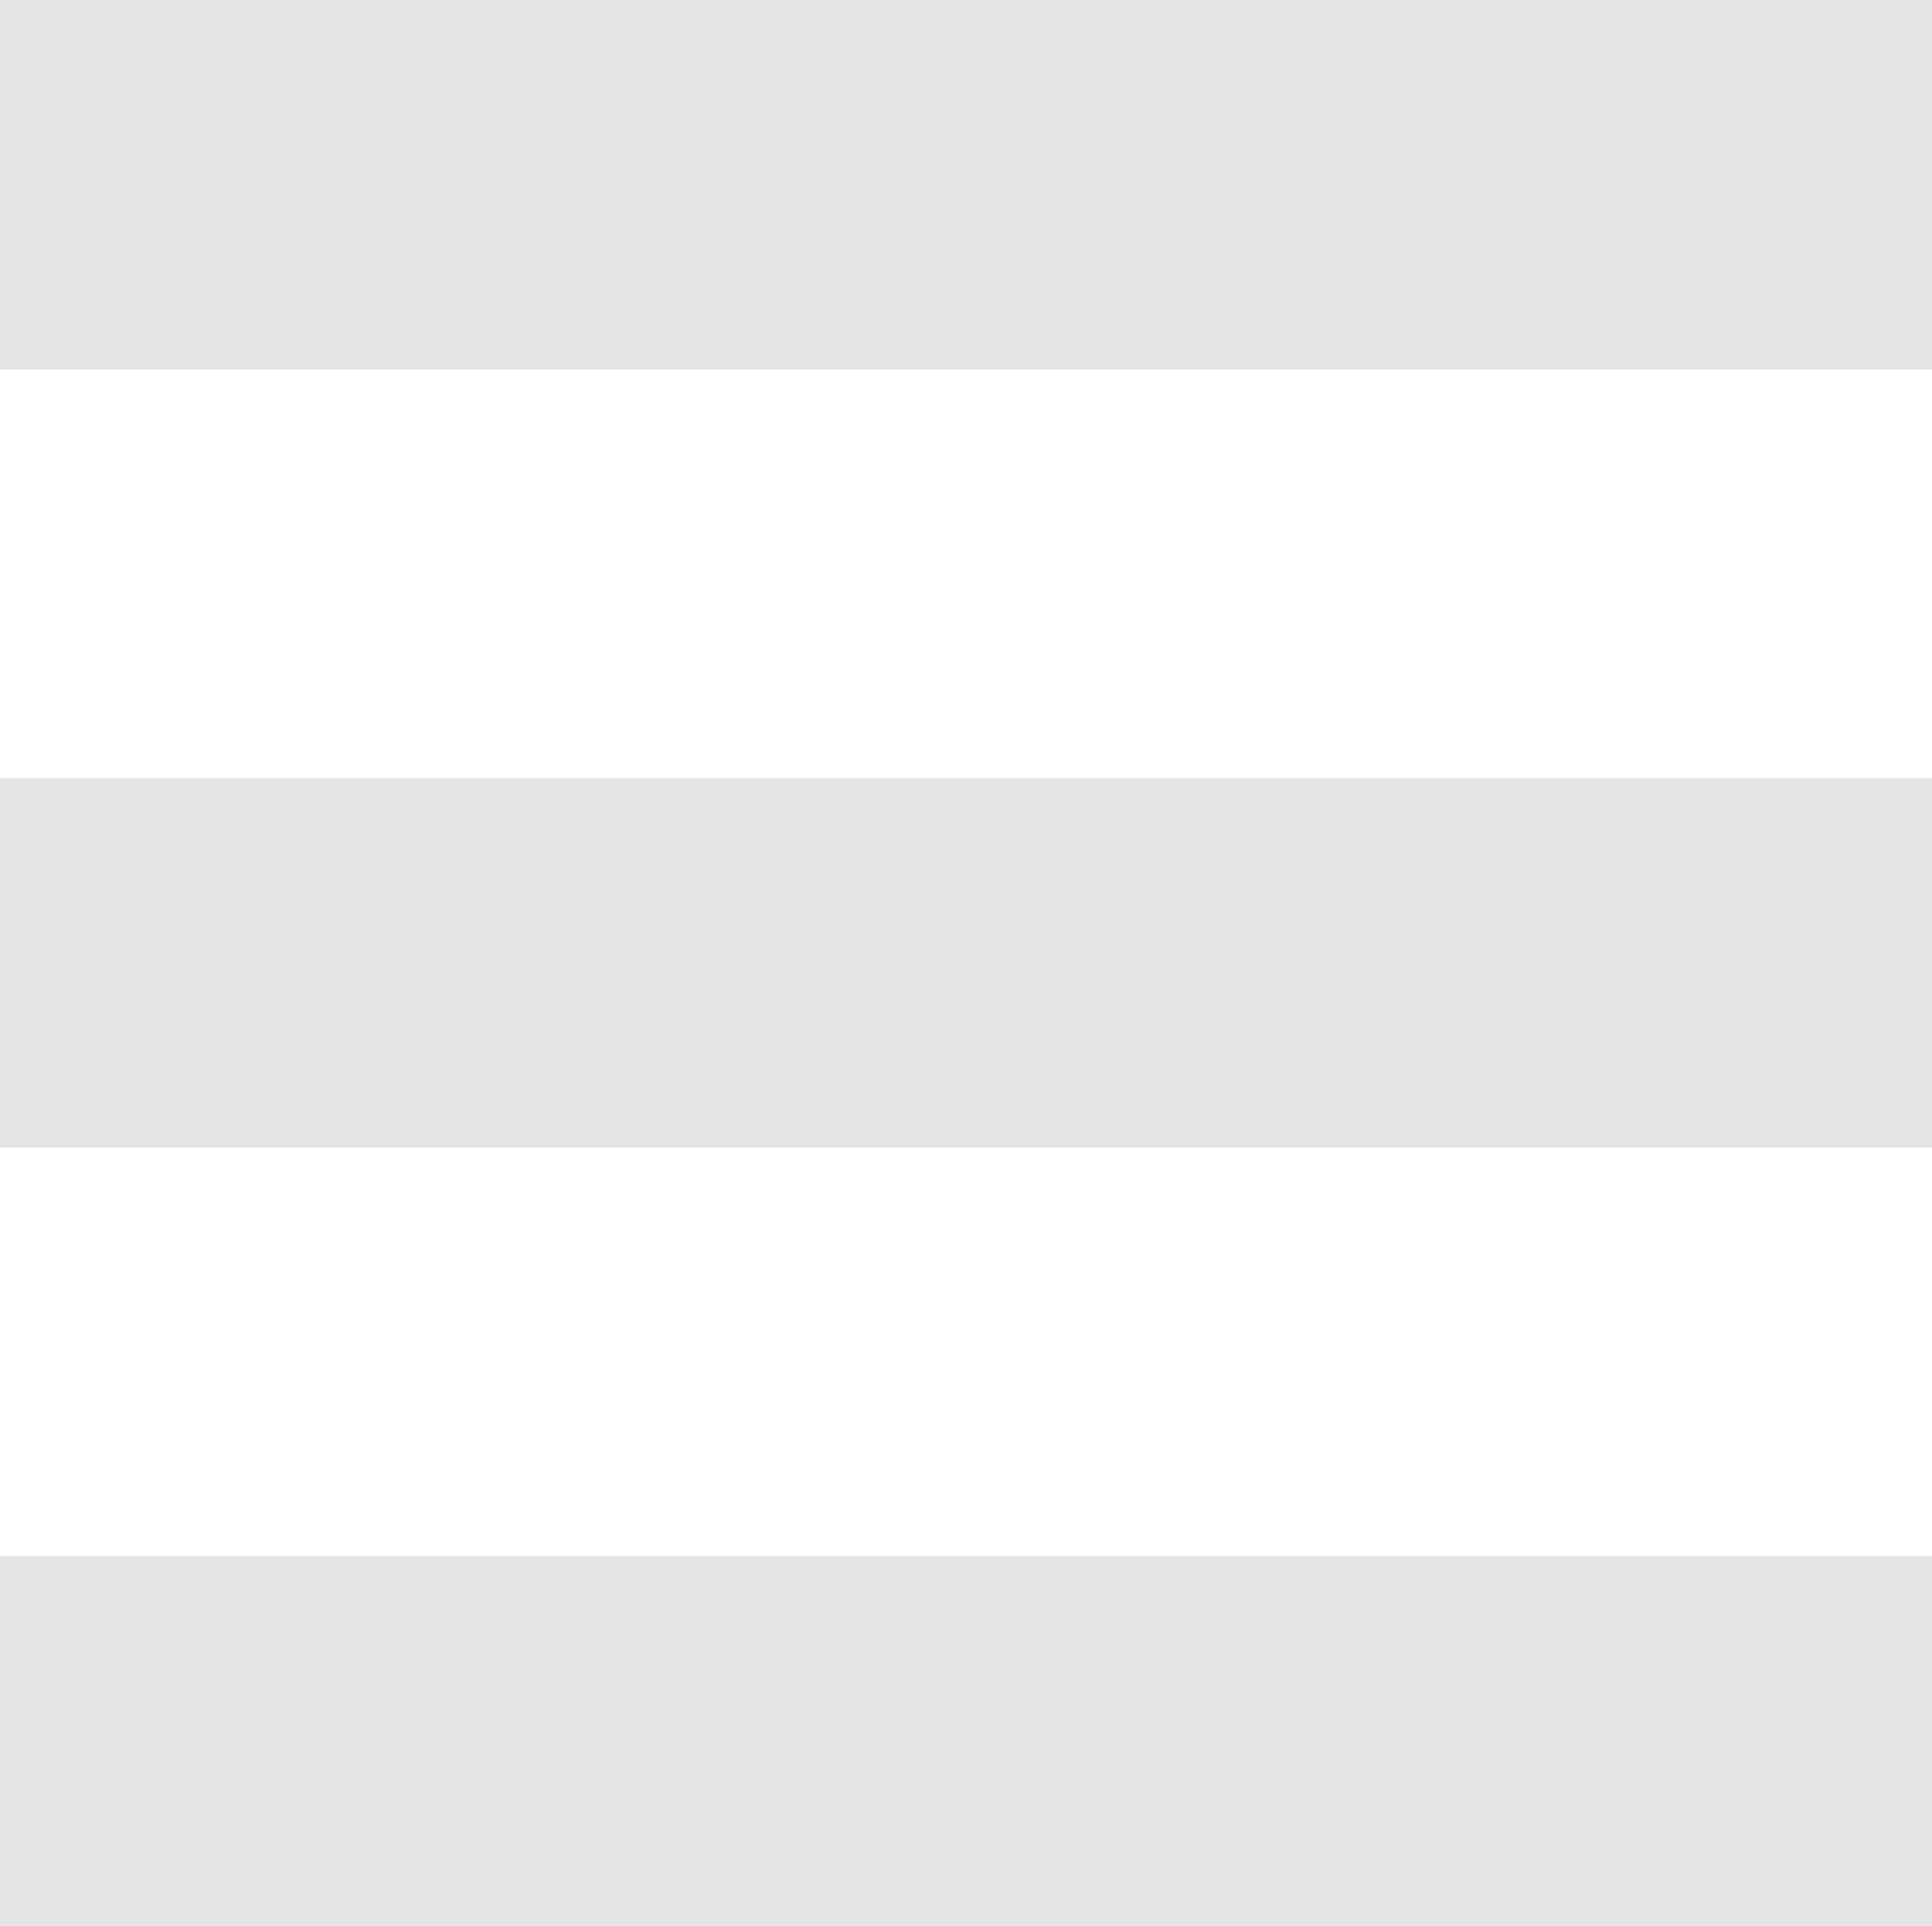 <?xml version="1.0" encoding="utf-8"?>
<!-- Generator: Adobe Illustrator 21.1.0, SVG Export Plug-In . SVG Version: 6.00 Build 0)  -->
<svg version="1.1" id="Layer_1" xmlns="http://www.w3.org/2000/svg" xmlns:xlink="http://www.w3.org/1999/xlink" x="0px" y="0px"
	 viewBox="0 0 29.8 29.7" style="enable-background:new 0 0 29.8 29.7;" xml:space="preserve">
<style type="text/css">
	.st0{fill:#E4E4E4;}
</style>
<g>
	<path class="st0" d="M29.8,0c0,2,0,3.8,0,5.7c-9.9,0-19.8,0-29.8,0C0,3.9,0,2,0,0C9.8,0,19.7,0,29.8,0z"/>
	<path class="st0" d="M0,17.7c0-2,0-3.8,0-5.7c9.9,0,19.8,0,29.8,0c0,1.8,0,3.7,0,5.7C20,17.7,10.1,17.7,0,17.7z"/>
	<path class="st0" d="M29.8,24c0,2,0,3.8,0,5.7c-9.9,0-19.8,0-29.8,0C0,27.9,0,26,0,24C9.8,24,19.7,24,29.8,24z"/>
</g>
</svg>
